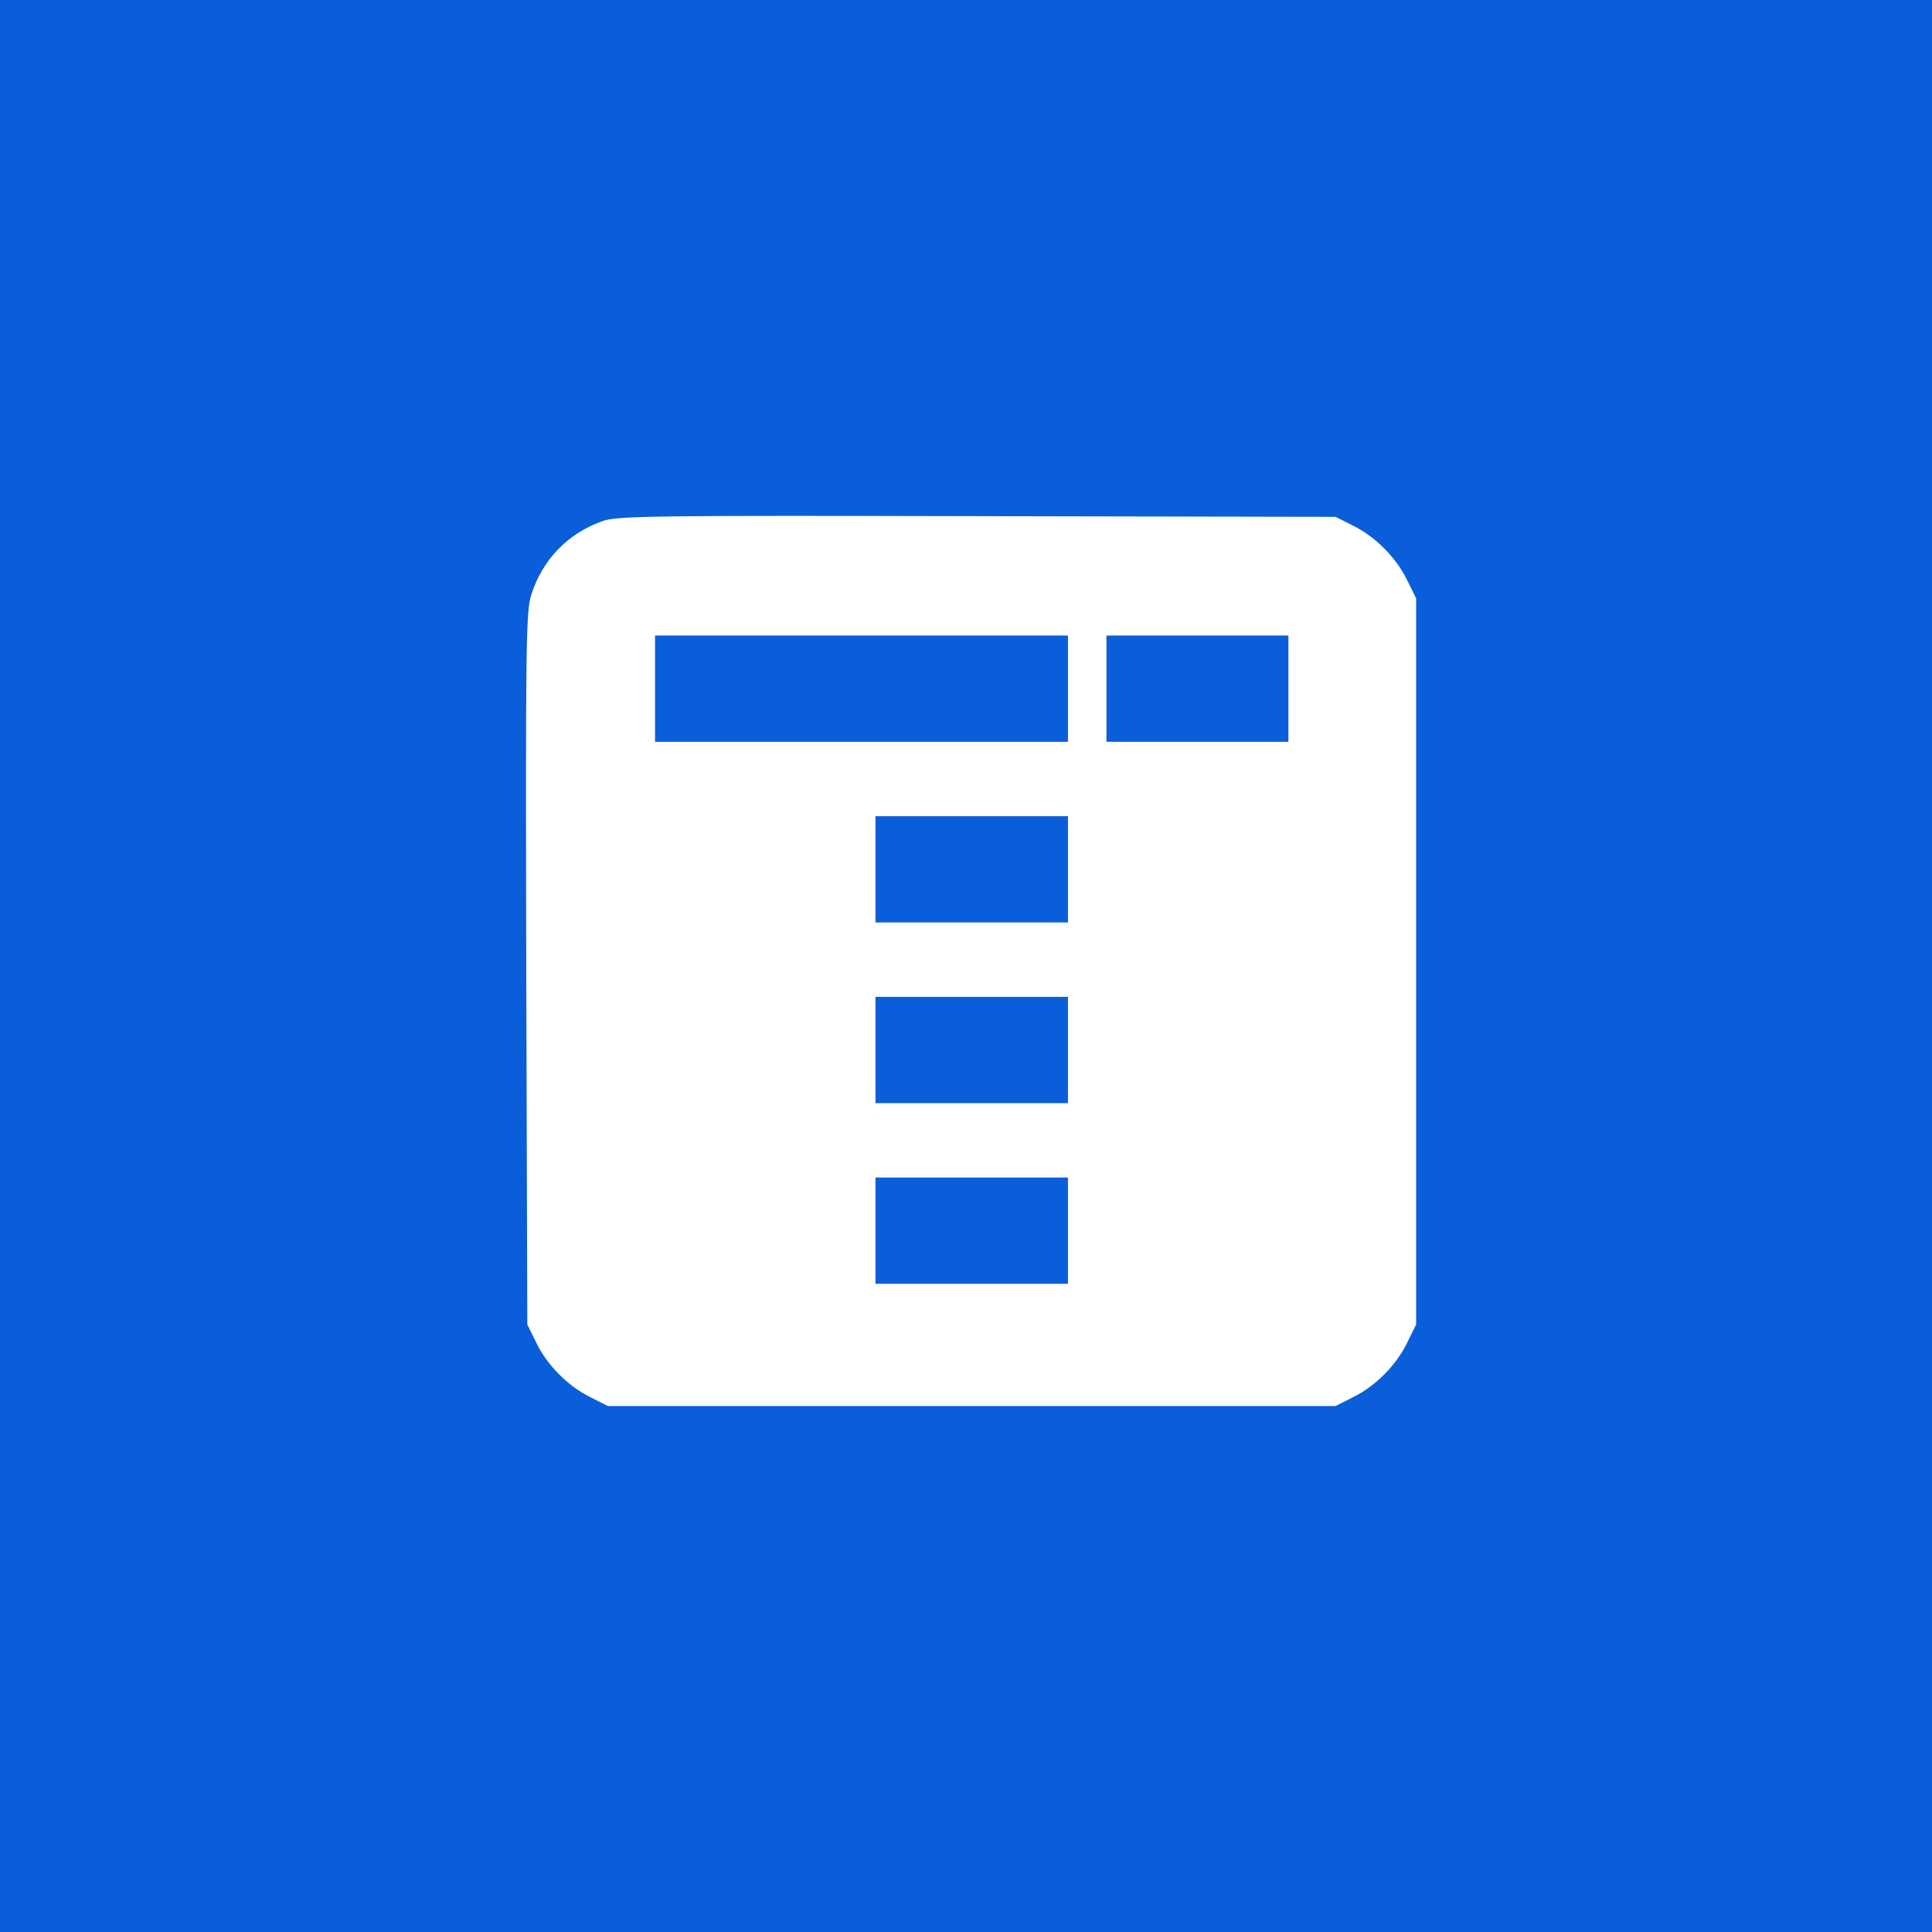 <svg width="191" height="191" viewBox="0 0 191 191" fill="none" xmlns="http://www.w3.org/2000/svg">
<rect width="191" height="191" fill="#0A5ED9"/>
<path d="M59.568 51.517C56.109 52.743 53.618 55.335 52.511 58.837C51.992 60.378 51.958 64.195 52.027 95.749L52.13 130.945L52.995 132.696C54.068 134.938 56.143 137.039 58.357 138.124L60.087 139H96.065H132.043L133.773 138.124C135.987 137.039 138.063 134.938 139.135 132.696L140 130.945V95.049V59.152L139.135 57.401C138.063 55.16 135.987 53.058 133.773 51.972L132.043 51.097L96.584 51.027C64.999 50.957 60.952 50.992 59.568 51.517ZM105.579 68.082V73.335H85.168H64.757V68.082V62.829H85.168H105.579V68.082ZM127.373 68.082V73.335H118.378H109.384V68.082V62.829H118.378H127.373V68.082ZM105.579 85.943V91.196H96.065H86.552V85.943V80.69H96.065H105.579V85.943ZM105.579 103.804V109.057H96.065H86.552V103.804V98.551H96.065H105.579V103.804ZM105.579 121.664V126.918H96.065H86.552V121.664V116.411H96.065H105.579V121.664Z" fill="white"/>
</svg>
